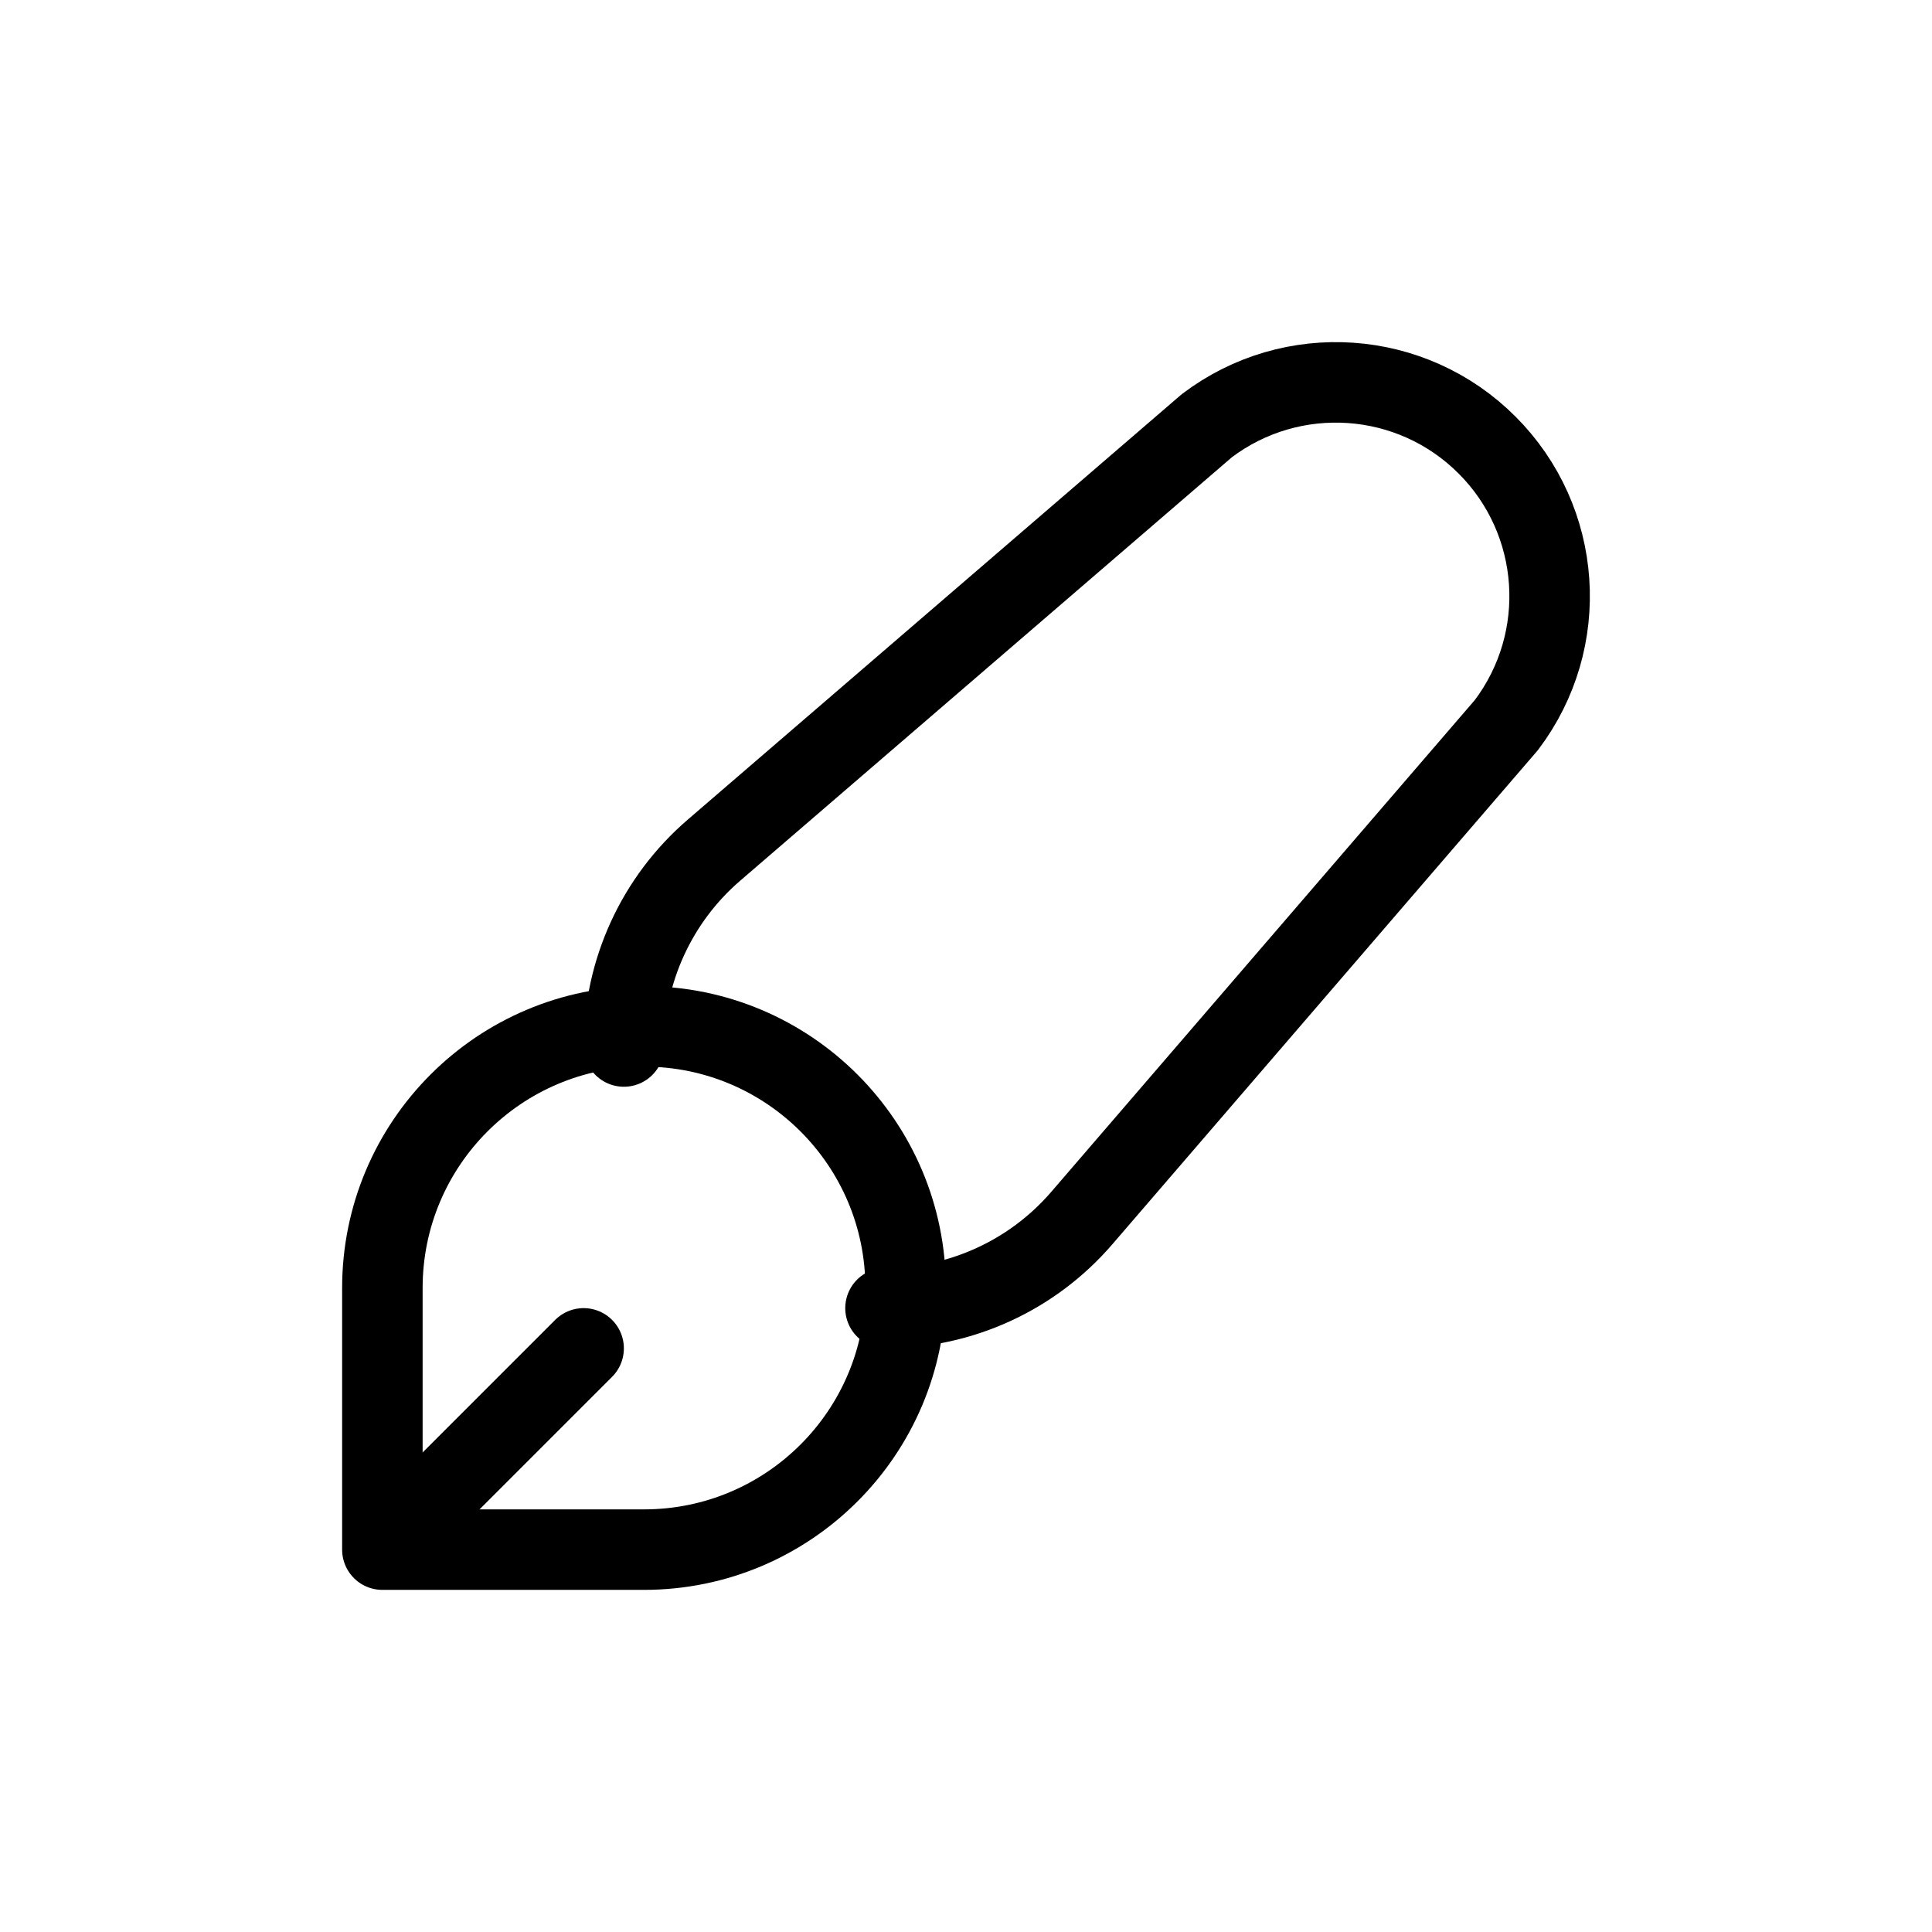 <svg width="24" height="24" viewBox="0 0 24 24" fill="none" xmlns="http://www.w3.org/2000/svg">
<path d="M4.75 16C4.75 14.205 6.205 12.75 8 12.75C9.795 12.75 11.25 14.205 11.25 16C11.25 17.795 9.795 19.25 8 19.25H4.75V16Z" stroke="currentColor" stroke-linecap="round" stroke-linejoin="round"/>
<path d="M11 16.25C11.936 16.25 12.826 15.842 13.437 15.133L18.712 9.008C19.512 7.951 19.41 6.465 18.472 5.528C17.535 4.59 16.049 4.488 14.992 5.288L8.867 10.563C8.158 11.174 7.75 12.064 7.75 13" stroke="currentColor" stroke-linecap="round" stroke-linejoin="round"/>
<path d="M5 19L7.25 16.75" stroke="currentColor" stroke-linecap="round" stroke-linejoin="round"/>
</svg>
